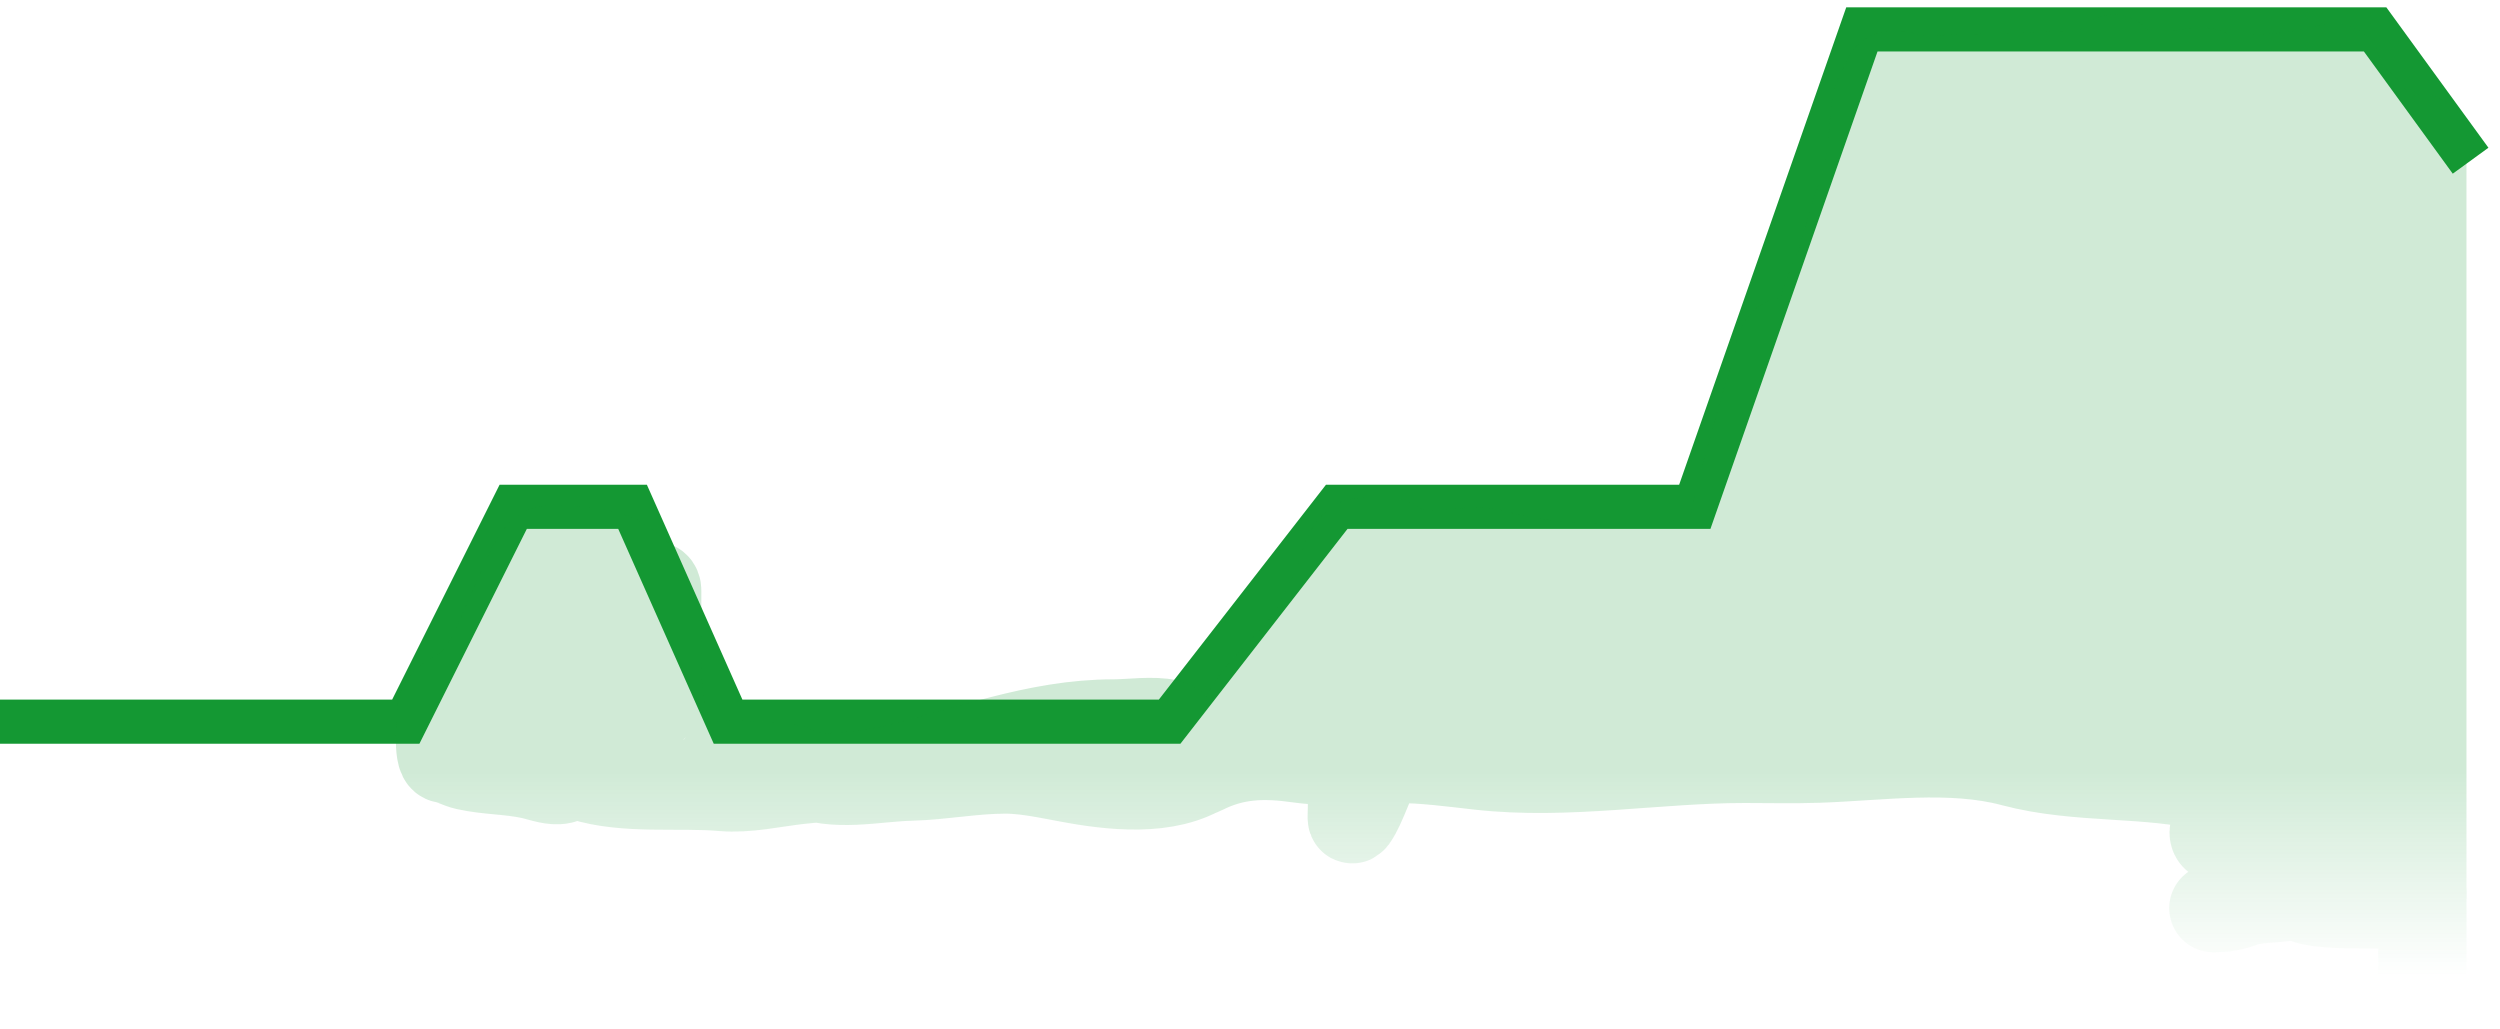 <svg width="85" height="35" viewBox="0 0 85 35" fill="none" xmlns="http://www.w3.org/2000/svg">
<path d="M0 24.536H13.797L17.449 17.232H21.507L24.754 24.536H39.768L45.449 17.232H57.623L63.304 1H80.754L84 5.464" stroke="#149833" stroke-width="1.5"/>
<path d="M82.36 4.713C82.36 13.291 82.36 21.799 82.36 30.382C82.36 31.768 82.36 33.154 82.36 34.539C82.36 34.723 82.36 33.761 82.36 33.515C82.36 31.531 82.36 25.579 82.36 27.563C82.36 28.422 82.36 29.282 82.36 30.141C82.36 30.459 82.453 30.707 82.052 30.737C81.4 30.785 80.73 30.743 80.077 30.743C79.844 30.743 78.022 30.767 78.075 30.288C78.082 30.221 78.318 30.273 78.235 30.355C78.182 30.409 77.89 30.461 77.82 30.476C77.311 30.582 76.689 30.527 76.213 30.717C76.055 30.78 75.719 30.864 75.551 30.864C75.014 30.864 75.298 30.926 75.665 30.804C76.674 30.467 77.793 30.384 78.771 30.02C79.297 29.825 79.935 29.645 80.485 29.545C80.871 29.475 80.963 29.56 80.907 29.056C80.789 27.995 80.07 27.004 80.07 25.923C80.07 25.734 79.977 25.311 79.856 25.16C79.681 24.942 80.055 23.938 80.097 23.66C80.241 22.7 80.431 21.702 80.431 20.734C80.431 19.531 80.793 18.33 80.793 17.125C80.793 14.54 81.335 11.915 81.148 9.292C81.057 8.027 80.793 6.834 80.793 5.556C80.793 4.531 80.869 3.756 79.829 3.293C79.403 3.104 79.666 2.185 79.28 2.296C78.378 2.554 77.579 2.664 76.629 2.664C76.211 2.664 75.787 2.686 75.37 2.664C75.192 2.655 75.162 2.481 74.995 2.45C74.639 2.384 74.28 2.537 73.924 2.544C72.938 2.562 71.95 2.544 70.965 2.544C69.509 2.544 68.093 2.664 66.693 2.664C66.167 2.664 65.445 2.798 64.952 2.657C64.757 2.601 64.645 2.544 64.403 2.544C64.043 2.544 64.182 2.791 64.015 2.999C63.709 3.381 63.728 4.226 63.673 4.713C63.607 5.312 63.533 5.93 63.346 6.494C63.075 7.304 62.796 8.096 62.589 8.924C62.457 9.45 62.077 9.956 62 10.497C61.745 12.284 61.35 14.098 61.056 15.894C60.939 16.608 60.911 17.627 60.547 18.264C60.108 19.032 60.589 16.483 60.781 15.619C60.834 15.38 60.846 15.118 60.969 14.896C61.123 14.618 61.391 14.159 61.391 13.845C61.391 13.553 61.391 13.26 61.391 12.968C61.391 12.57 61.343 12.787 61.089 12.787C60.947 12.787 60.558 12.866 60.547 12.666C60.536 12.471 60.45 11.884 60.574 11.729C60.988 11.212 60.364 12.632 60.319 12.774C59.876 14.186 59.48 15.626 59.101 17.058C58.983 17.502 58.822 18.867 58.438 19.174C58.166 19.392 58.582 19.312 58.351 19.081C58.249 18.979 57.795 19.054 57.655 19.054C57.578 19.054 57.049 19.17 57.226 19.288C57.347 19.369 56.936 19.295 56.791 19.295C56.336 19.295 55.88 19.295 55.425 19.295C53.763 19.295 52.431 19.272 50.806 18.833C50.182 18.664 49.804 18.813 49.192 18.813C48.727 18.813 48.166 19.054 47.719 18.927C47.6 18.892 47.59 18.616 47.478 18.532C47.322 18.413 47.086 18.451 46.902 18.451C46.738 18.451 46.248 18.369 46.112 18.478C45.809 18.721 45.668 19.298 45.55 19.643C45.367 20.174 45.072 20.719 44.82 21.223C44.338 22.188 43.398 22.907 42.738 23.754C42.271 24.352 41.974 25.214 41.446 25.742C40.316 26.871 38.451 26.804 36.86 26.552C35.982 26.414 35.034 26.164 34.181 26.164C33.091 26.164 32.049 26.377 30.968 26.405C29.729 26.437 28.386 26.787 27.225 26.271C26.722 26.047 26.401 26.043 25.772 26.043C25.553 26.043 24.57 25.883 24.393 26.104C24.179 26.372 23.646 26.526 23.309 26.526C22.993 26.526 22.898 25.482 22.766 25.14C22.239 23.77 22.345 22.317 22.345 20.861C22.345 20.6 22.345 20.339 22.345 20.078C22.345 19.771 22.011 19.948 21.809 19.891C21.661 19.848 21.622 19.469 21.622 19.469C21.622 19.469 21.16 19.049 20.872 18.96C20.348 18.799 19.822 18.692 19.271 18.692C19.052 18.692 18.828 18.68 18.609 18.692C18.254 18.712 17.88 19.711 17.738 20.004C17.216 21.09 16.861 22.345 16.051 23.245C15.799 23.525 15.463 24.633 15.603 24.283C15.699 24.042 16.055 23.895 16.252 23.754C16.756 23.391 17.235 22.994 17.738 22.629C18.452 22.111 19.177 21.571 19.928 21.109C20.219 20.93 21.209 20.567 21.26 20.138C21.283 19.946 21.501 19.416 21.501 19.609C21.501 19.891 21.372 20.068 21.26 20.319C20.938 21.044 20.567 21.655 20.296 22.401C20.104 22.93 19.956 23.606 19.934 24.169C19.924 24.442 19.814 25.088 19.814 24.477C19.814 23.251 20.172 24.49 20.289 25.019C20.337 25.234 20.621 26.049 20.39 26.258C19.952 26.652 19.154 26.034 18.91 25.735C18.551 25.296 17.971 22.79 17.464 22.79C16.946 22.79 16.404 23.237 15.931 23.419C15.653 23.526 14.993 23.798 14.993 24.175C14.993 24.408 14.859 25.771 15.114 25.802C15.333 25.83 15.606 25.989 15.85 26.043C16.577 26.205 17.323 26.186 18.053 26.345C18.332 26.405 18.689 26.541 18.97 26.526C19.384 26.503 19.321 26.255 19.8 26.405C21.282 26.87 23.045 26.627 24.574 26.76C25.406 26.832 26.316 26.619 27.138 26.526C28.198 26.404 29.273 26.407 30.312 26.164C32.851 25.57 35.215 24.597 37.864 24.597C38.445 24.597 39.182 24.479 39.745 24.604C40.35 24.738 39.811 26.737 40.903 26.191C41.972 25.656 42.961 25.623 44.171 25.796C45.221 25.946 46.402 25.802 47.458 25.802C48.425 25.802 49.351 25.931 50.303 26.037C53.294 26.369 56.317 25.802 59.328 25.802C60.149 25.802 60.972 25.823 61.792 25.796C63.939 25.725 66.328 25.361 68.434 25.923C70.681 26.522 73.028 26.229 75.263 26.793C76.11 27.007 77.317 26.986 78.142 26.619C78.746 26.351 78.929 26.782 79.226 27.302C79.531 27.836 78.751 27.835 78.383 27.998C77.716 28.294 76.994 28.185 76.287 28.393C75.733 28.556 74.985 28.72 75.37 27.972C76.029 26.689 77.744 26.344 78.624 25.213C79.058 24.655 79.347 24.346 79.347 23.633C79.347 21.941 79.433 20.43 79.769 18.752C80.13 16.944 80.672 15.034 80.672 13.202C80.672 11.993 80.144 10.797 80.19 9.627C80.225 8.766 80.397 7.539 80.304 6.52C80.267 6.108 80.334 4.954 79.708 4.954C79.078 4.954 78.534 4.713 77.894 4.713C77.221 4.713 76.516 4.833 76.073 4.833C74.408 4.833 72.571 5.129 70.938 5.463C69.99 5.656 70.428 5.477 69.88 4.773C69.114 3.789 66.996 5.556 66.151 5.556C65.869 5.556 65.162 5.839 65.126 6.159C65.094 6.453 64.68 6.504 64.725 6.447C65.1 5.964 65.658 5.621 66.204 5.376C67.486 4.799 69.176 5.074 70.563 5.074C70.775 5.074 71.347 5.177 71.487 4.954C71.676 4.651 71.625 4.861 71.634 5.101C71.646 5.412 71.669 6.078 71.815 6.34C72.053 6.768 72.361 6.568 72.812 6.527C73.455 6.469 73.562 6.147 73.562 5.556C73.562 4.866 73.294 4.636 72.719 4.472C71.706 4.182 70.727 3.387 69.652 3.387C68.834 3.387 68.919 4.57 68.501 4.592C67.529 4.643 66.519 5.195 65.548 5.195C65.106 5.195 64.254 6.373 64.135 6.761C63.598 8.519 63.386 10.357 62.93 12.131C62.845 12.464 62.874 12.821 62.77 13.149C62.14 15.127 61.114 17.003 60.38 18.947C60.15 19.554 59.911 20.169 59.61 20.741C59.37 21.197 59.514 20.948 59.703 20.647C59.754 20.566 60.06 20.031 60.005 20.031C59.82 20.031 59.59 20.4 60.092 20.058C61.688 18.969 62.969 17.107 64.082 15.545C64.619 14.792 65.359 14.058 65.823 13.269C66.458 12.19 64.984 15.692 64.169 16.643C63.812 17.059 63.921 16.595 63.921 16.228C63.921 15.139 64.1 14.094 64.31 13.028C64.492 12.101 64.703 11.025 64.999 10.136C65.402 8.928 65.603 7.884 66.432 6.862C66.843 6.355 67.332 6.394 67.891 6.219C68.505 6.028 68.408 6.496 68.327 7.016C68.002 9.088 67.299 11.085 66.773 13.108C66.568 13.9 66.326 14.665 66.218 15.479C66.118 16.227 66.181 14.639 66.224 14.461C66.445 13.549 66.82 12.701 67.175 11.836C67.89 10.098 68.487 8.301 69.291 6.601C69.992 5.118 70.828 3.651 71.661 2.236C72.426 0.935 71.032 5.202 70.469 6.601C70.147 7.401 69.865 8.184 69.585 8.998C69.455 9.377 69.103 9.792 69.103 10.203C69.103 10.529 69.652 9.675 69.699 9.982C69.807 10.681 69.204 11.553 68.922 12.178C68.818 12.41 68.492 13.052 68.648 12.399C68.903 11.333 69.71 10.369 70.215 9.413C70.341 9.173 71.2 7.737 70.777 8.703C70.57 9.177 70.243 9.571 70.014 10.029C69.832 10.393 69.737 10.809 69.478 11.133C69.074 11.639 69.931 9.92 70.201 9.332C70.662 8.33 71.196 7.36 71.647 6.353C72.044 5.467 72.874 2.681 72.692 3.635C72.532 4.474 72.058 5.309 71.661 6.052C70.891 7.49 70.132 8.919 69.451 10.404C68.993 11.402 68.555 12.407 68.153 13.43C68.019 13.77 67.922 14.698 67.684 14.421C67.373 14.058 68.44 12.863 68.494 12.432C68.53 12.143 68.462 13.014 68.42 13.303C68.241 14.544 67.77 15.731 67.423 16.931C67.081 18.112 66.616 19.326 66.358 20.527C66.225 21.15 66.51 20.026 66.532 19.964C67.124 18.334 67.874 16.745 68.541 15.144C69.166 13.642 69.959 12.299 70.831 10.939C70.849 10.911 71.245 10.25 71.266 10.343C71.336 10.658 71.192 11.05 71.092 11.341C70.946 11.763 70.67 13.06 70.67 12.613C70.67 11.698 71.1 10.813 71.406 9.975C71.803 8.891 72.124 7.785 72.545 6.708C72.931 5.717 74.033 2.722 73.669 3.722C73.237 4.911 72.551 6.038 72.183 7.243C72.1 7.517 71.766 8.592 71.808 8.516C72.083 8.011 72.422 7.469 72.745 7.002C73.133 6.443 72.585 8.361 72.384 9.011C71.893 10.596 71.361 12.182 70.75 13.724C70.293 14.879 70.01 16.302 69.371 17.366C68.468 18.872 70.45 14.022 71.085 12.385C71.649 10.932 72.196 9.437 73.013 8.1C73.369 7.519 73.336 7.972 73.321 8.475C73.287 9.666 72.783 10.78 72.719 11.944C72.69 12.466 72.587 12.099 72.792 11.689C73.25 10.773 73.811 10.069 74.466 9.299C74.63 9.106 75.178 8.529 75.437 8.455C75.779 8.357 75.584 9.029 75.999 8.275C76.527 7.315 77.059 6.353 77.419 5.315C77.498 5.086 77.992 4.214 77.579 4.793C76.633 6.122 75.837 7.568 74.834 8.857C74.812 8.886 74.228 9.664 74.171 9.466C74.145 9.372 74.18 9.267 74.165 9.172C74.116 8.855 73.768 9.676 73.562 9.922C73.196 10.358 72.582 11.497 72.022 11.676C71.7 11.779 72.142 10.236 72.17 10.149C72.516 9.065 73.055 7.939 73.616 6.949C74.011 6.251 74.493 5.614 74.888 4.914C75.106 4.526 75.343 4.137 75.705 3.869C76.403 3.352 76.1 5.203 76.08 5.583C75.95 8.049 75.468 10.621 75.069 13.062C74.975 13.635 74.93 14.206 74.861 14.782C74.81 15.211 74.754 15.617 74.767 14.876C74.817 12.126 75.328 9.355 75.49 6.601C75.499 6.449 75.483 6.905 75.497 7.056C75.522 7.311 75.688 7.548 75.865 7.726C76.201 8.061 76.714 8.22 77.171 8.02C77.342 7.945 77.468 7.605 77.66 7.605C77.919 7.605 77.78 9.772 77.78 10.069C77.78 11.106 77.446 11.919 77.305 12.908C77.262 13.21 77.289 11.79 77.311 11.535C77.398 10.541 77.755 9.804 78.168 8.931C78.369 8.507 78.262 9.203 78.262 9.386C78.262 9.969 78.664 9.379 78.805 9.172C79.251 8.514 79.493 7.863 79.775 7.136C80.12 6.249 79.123 7.392 78.925 7.679C78.725 7.967 77.901 9.656 77.901 9.627C77.901 9.257 77.901 8.886 77.901 8.516C77.901 8.471 77.973 8.15 78.021 8.308C78.194 8.869 78.142 9.532 78.142 10.109C78.142 13.228 77.384 16.317 76.548 19.308C76.192 20.583 75.734 21.825 75.33 23.084C75.107 23.779 75.011 24.479 74.7 25.146C74.689 25.171 74.357 25.902 74.312 25.843C74.14 25.613 74.309 24.901 74.459 24.691C75.343 23.455 76.497 22.388 77.365 21.129C77.643 20.726 77.629 20.633 77.666 20.085C77.718 19.338 78.101 18.586 78.276 17.862C78.708 16.064 79.136 14.289 79.675 12.519C80.08 11.189 79.541 13.364 79.454 13.617C78.506 16.361 77.585 19.105 76.575 21.826C76.385 22.336 75.686 23.325 75.859 23.928C75.926 24.163 76.388 23.656 76.454 23.573C76.822 23.114 78.35 24.376 77.901 23.814C77.717 23.584 76.405 23.705 76.093 23.606C75.432 23.398 75.224 22.689 75.102 22.073C74.766 20.381 74.701 18.215 75.115 16.523C75.401 15.357 76.038 14.206 76.702 13.209C76.868 12.96 77.126 12.768 77.298 12.519C77.817 11.77 76.95 13.843 76.843 14.059C76.188 15.385 75.598 16.659 74.292 17.42C74.13 17.515 72.689 18.429 72.625 18.277C72.323 17.56 73.665 16.102 73.991 15.612C74.303 15.144 74.587 14.675 74.828 14.166C74.95 13.909 75.044 13.624 75.122 13.349C75.132 13.315 75.132 13.47 75.062 13.51C73.243 14.55 71.683 15.899 69.666 16.55C69.224 16.692 69.591 16 69.8 15.867C69.968 15.759 70.2 15.164 70.295 15.01C70.74 14.29 71.155 13.664 71.781 13.095C71.949 12.943 74.05 11.045 73.375 12.492C73.181 12.907 72.946 13.127 72.625 13.416C72.18 13.817 70.853 12.619 70.536 12.385C69.617 11.707 68.79 10.886 67.845 10.256C67.555 10.063 67.342 9.895 66.988 9.895C66.538 9.895 65.608 10.044 65.608 9.346C65.608 8.513 66.58 7.403 66.88 8.783C67.335 10.868 66.411 12.823 67.302 14.842C67.676 15.689 68.148 16.479 68.621 17.273C69.014 17.931 69.723 19.346 70.576 19.536C71.34 19.706 71.805 18.883 72.33 18.505C72.813 18.157 71.847 18.71 71.513 18.692C71.343 18.683 71.144 18.242 71.232 18.217C71.572 18.12 72.07 18.576 72.277 18.759C73.091 19.483 73.601 20.356 73.991 21.357C74.373 22.34 74.646 23.348 75.008 24.329C75.035 24.401 75.233 25.334 75.249 24.932C75.285 24.037 75.537 23.392 76.515 23.392C76.917 23.392 78.325 21.415 78.115 22.308C77.711 24.024 76.203 24.356 74.553 24.356C73.61 24.356 72.805 24.319 71.888 24.115C71.406 24.008 71.612 23.578 71.895 23.312C72.503 22.742 73.094 21.96 73.495 21.23C73.694 20.869 74.576 20.192 74.165 20.192C73.841 20.192 72.924 21.543 72.719 21.799C72.226 22.411 71.888 23.105 71.447 23.747C71.173 24.145 71.107 24.312 71.159 23.74C71.229 22.966 71.737 21.979 72.049 21.263C72.306 20.674 72.882 19.823 71.996 20.527C71.386 21.011 70.85 21.778 70.402 22.401C70.217 22.659 70.038 22.923 69.853 23.178C69.82 23.223 69.947 23.41 69.947 23.486C69.947 23.879 69.716 24.291 69.585 24.651C69.466 24.979 69.465 25.143 69.465 24.691C69.465 23.04 70.373 21.4 70.911 19.87C71.468 18.287 72.007 16.715 72.745 15.211C72.856 14.986 73.338 14.026 73.007 14.836C72.708 15.565 72.339 16.282 72.002 16.998C71.252 18.593 70.722 20.387 69.773 21.879C69.589 22.168 69.363 22.342 69.117 22.589C68.844 22.862 68.41 23.219 68.287 23.606C68.232 23.778 68.378 23.803 68.233 23.995C67.801 24.564 67.011 25.1 66.412 25.481C66.313 25.544 66.793 23.948 66.874 23.774C67.419 22.599 68.199 21.283 69.13 20.352C69.234 20.248 70.071 19.414 69.552 19.803C68.129 20.871 66.928 22.126 65.568 23.252C65.227 23.534 65.024 23.918 64.644 24.142C64.25 24.374 64.741 23.678 64.885 23.446C65.721 22.1 66.453 20.613 67.209 19.214C67.335 18.98 68.166 17.384 67.597 18.391C66.959 19.52 66.347 20.668 65.769 21.839C65.382 22.622 64.903 23.345 64.497 24.115C64.399 24.301 64.283 24.664 64.135 24.811C64.017 24.93 64.064 24.495 64.069 24.477C64.179 24.068 64.459 23.698 64.671 23.339C65.443 22.028 66.043 20.458 66.639 19.054C67.01 18.182 67.212 17.316 67.597 16.469C67.652 16.348 67.85 15.932 67.657 15.92C67.434 15.907 67.276 15.991 67.095 16.121C66.058 16.864 65.226 17.766 64.484 18.799C63.8 19.75 63.017 20.603 62.301 21.524C62.045 21.853 62.703 21.584 62.79 21.524C63.288 21.179 63.801 20.774 64.216 20.319C64.403 20.114 64.72 19.67 65.059 19.67C65.567 19.67 64.674 22.504 64.644 22.79C64.592 23.29 64.083 23.294 63.734 23.452C63.258 23.669 62.689 23.865 62.181 24.021C61.998 24.078 61.215 24.48 61.243 24.396C61.516 23.606 61.739 22.749 62.114 22C62.17 21.886 62.781 21.103 62.422 21.37C61.202 22.276 60.225 23.602 58.8 24.236C58.422 24.404 58.335 24.425 58.645 23.995C59.023 23.473 59.492 23.055 59.944 22.602C60.197 22.35 61.426 21.148 60.42 21.953C59.644 22.573 58.781 23.022 57.922 23.513C57.653 23.667 56.672 24.133 56.691 24.115C57.388 23.458 57.886 22.768 58.344 21.919C58.626 21.398 58.961 20.88 59.382 20.46C59.415 20.427 59.113 20.631 59.041 20.681C58.472 21.074 57.898 21.459 57.28 21.772C57.06 21.883 55.66 22.483 55.66 22.642C55.66 22.704 55.857 22.631 55.827 22.736C55.791 22.862 55.516 23.107 55.419 23.205C55.368 23.255 54.643 23.981 54.829 23.981C55.224 23.981 55.798 23.485 56.028 23.205C56.246 22.938 56.49 22.604 56.664 22.308C56.839 22.01 56.785 22.174 56.57 22.187C56.258 22.205 55.983 22.259 55.673 22.301C55.147 22.371 55.056 22.524 55.425 22C55.725 21.573 56.094 21.252 56.503 20.928C56.917 20.6 56.551 20.701 56.209 20.794C55.056 21.107 53.665 22.001 52.794 22.79C52.137 23.384 51.628 24.217 51.134 24.945C51.01 25.128 50.565 25.508 50.785 25.508C51.296 25.508 52.253 24.748 52.754 24.53C53.216 24.33 53.698 24.115 54.207 24.115C54.548 24.115 53.593 24.422 53.269 24.53C53.042 24.606 53.555 23.388 53.798 23.245C54.113 23.06 54.204 22.308 53.738 22.308C53.258 22.308 51.814 22.233 51.636 22.857C51.449 23.51 52.105 22.61 52.178 22.535C52.546 22.153 53.108 21.433 53.678 21.343C54.075 21.281 53.507 21.102 53.37 21.102C52.379 21.102 51.893 21.625 51.154 22.241C50.974 22.391 49.273 23.754 49.821 23.754C50.311 23.754 50.973 23.562 51.442 23.392C51.667 23.31 52.391 23.272 52.151 23.272C51.758 23.272 51.432 23.537 51.026 23.513C50.688 23.493 51.982 21.251 52.158 20.935C52.221 20.821 51.719 20.861 51.629 20.861C50.925 20.861 50.215 20.897 49.58 21.223C49.29 21.372 48.343 21.584 48.67 21.584C49.263 21.584 48.502 21.683 48.375 21.732C48.024 21.865 47.658 21.826 47.284 21.826C47.243 21.826 46.346 21.769 46.762 21.584C47.153 21.411 47.829 20.836 48.255 20.861C48.819 20.895 46.528 26.924 46.146 27.603C45.904 28.034 45.965 27.863 45.965 27.483C45.965 26.836 46.034 26.216 46.092 25.575C46.118 25.294 46.576 24.177 46.3 23.901C46.008 23.609 44.612 24.08 45.155 24.242C46.471 24.637 48.227 25.376 49.607 24.932C50.876 24.524 52.126 24.045 53.41 23.66C53.71 23.57 53.858 23.544 54.039 23.272" stroke="url(#paint0_linear_841_558)" stroke-opacity="0.2" stroke-width="3" stroke-linecap="round"/>
<defs>
<linearGradient id="paint0_linear_841_558" x1="48.663" y1="1.992" x2="48.663" y2="34.563" gradientUnits="userSpaceOnUse">
<stop offset="0.745" stop-color="#149833"/>
<stop offset="0.958" stop-color="#149833" stop-opacity="0"/>
</linearGradient>
</defs>
</svg>
